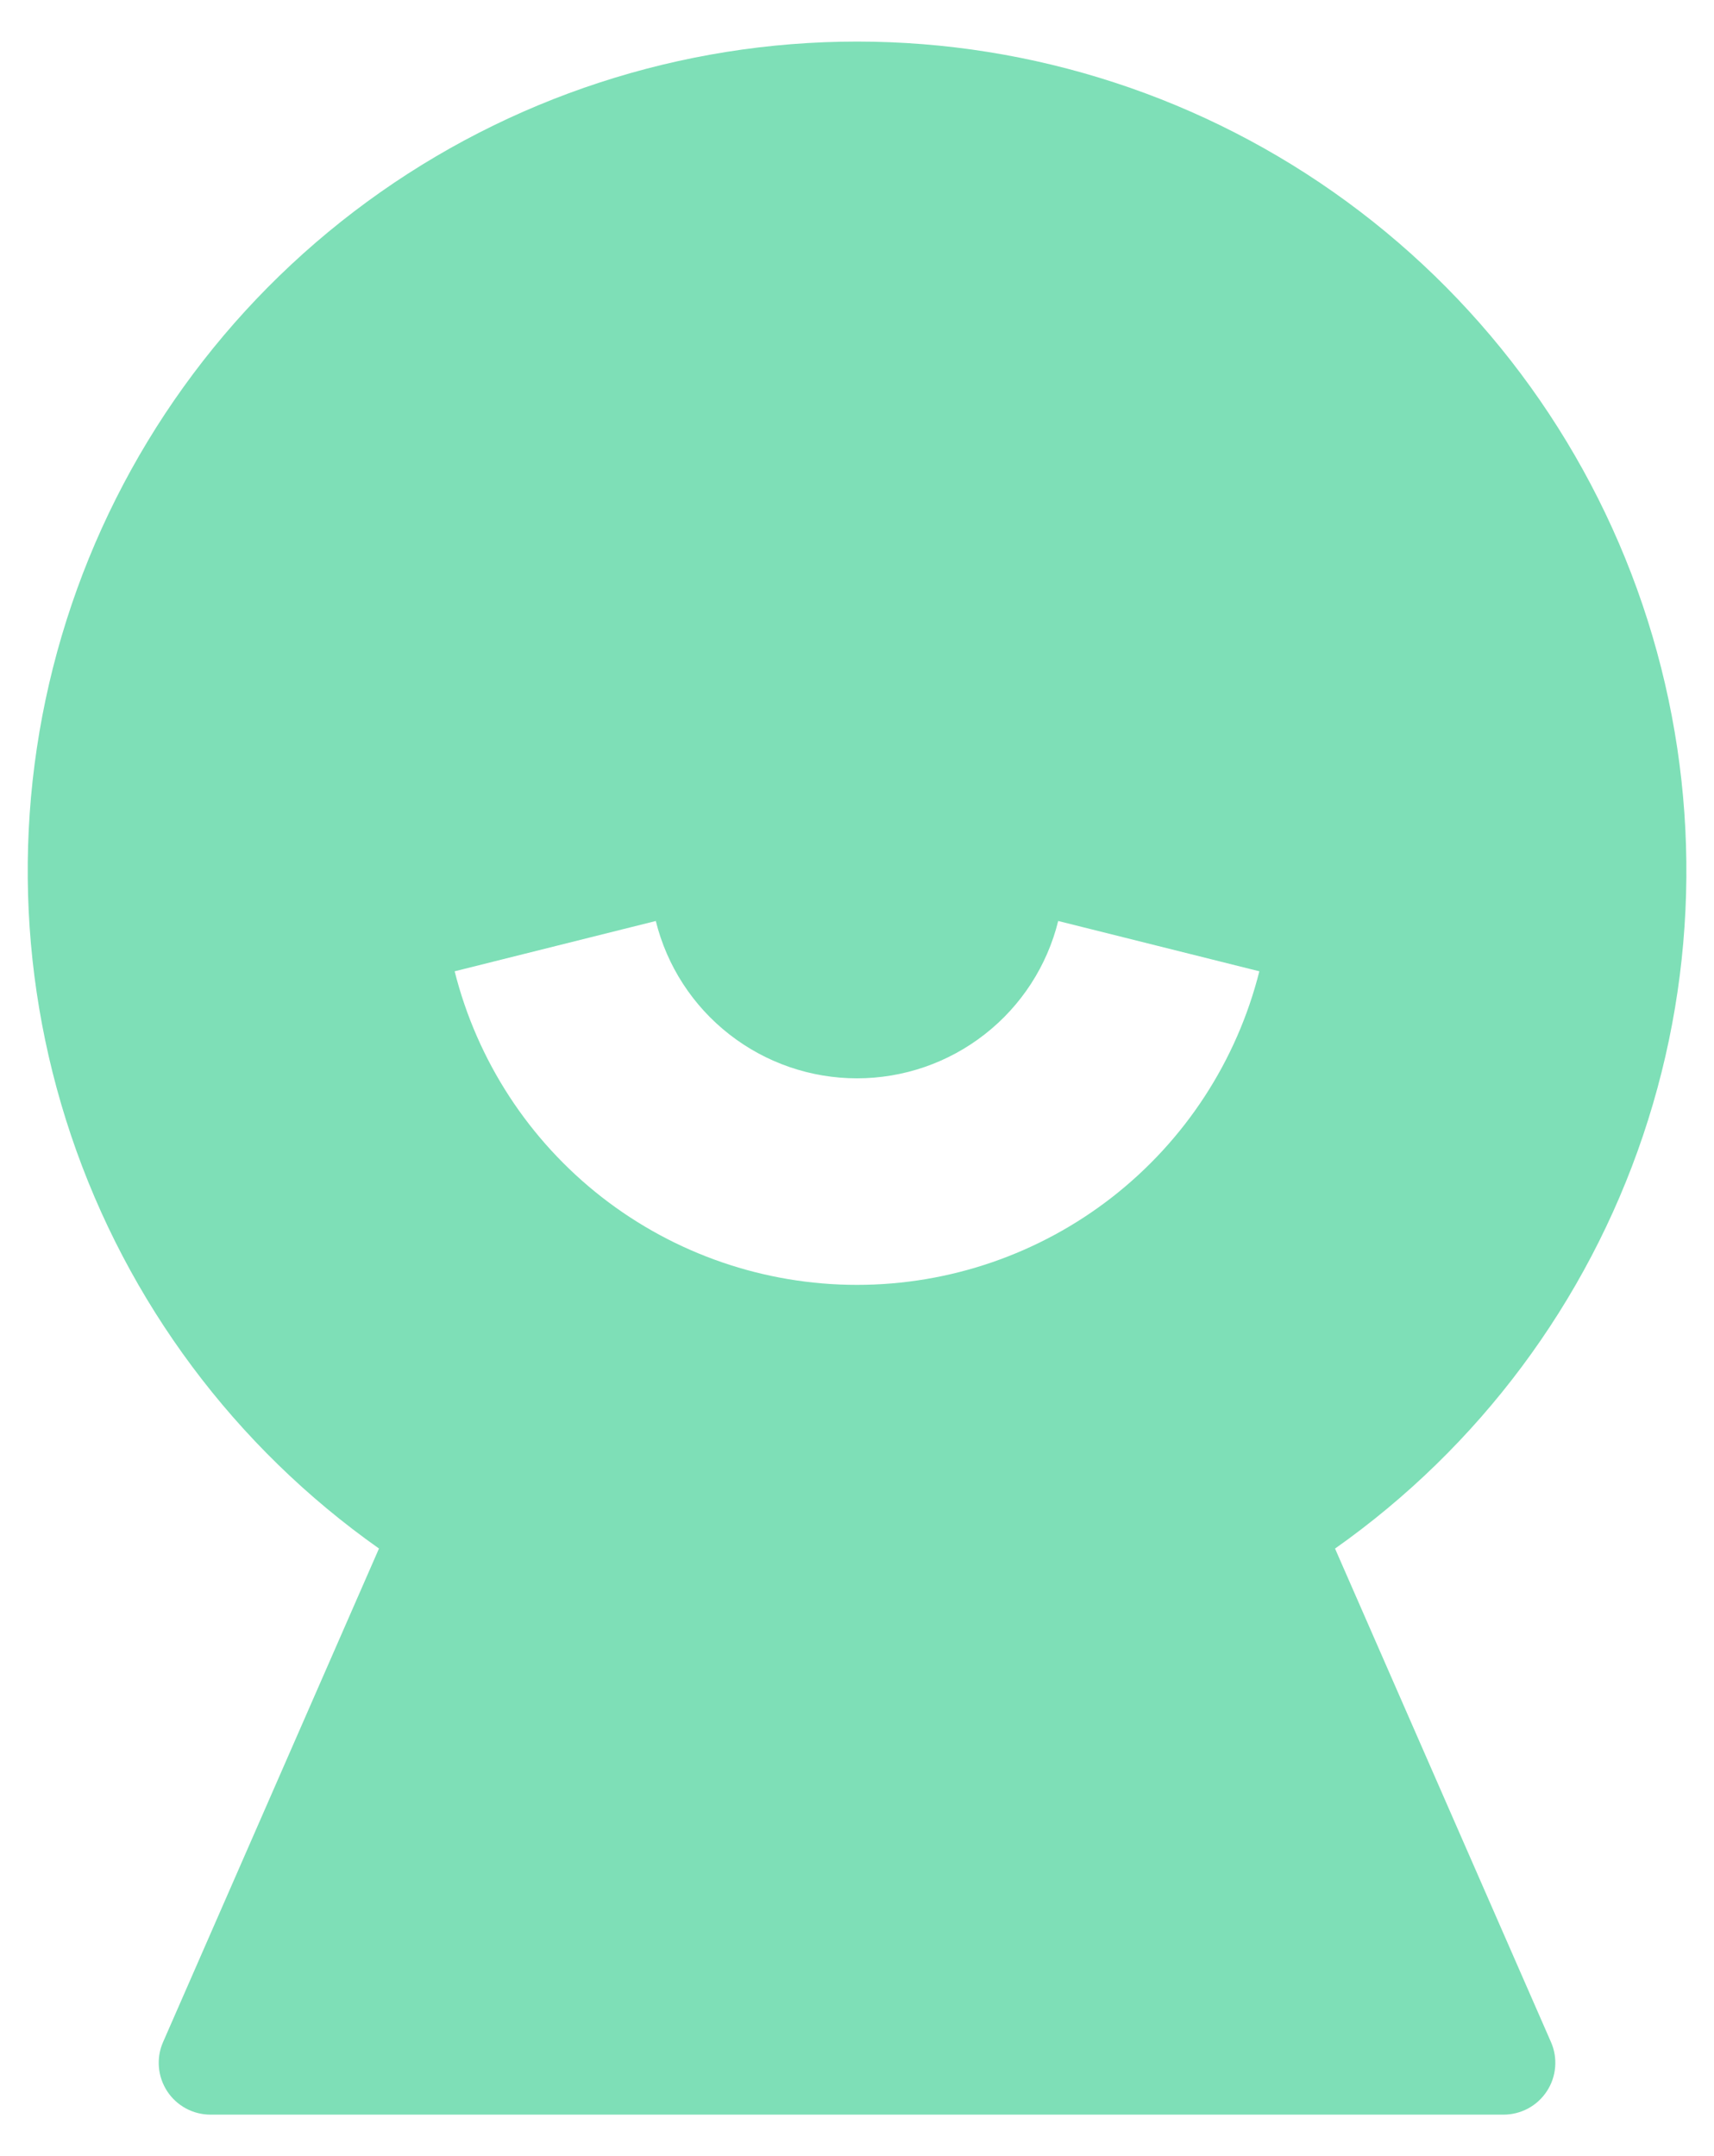 <svg width="31" height="39" viewBox="0 0 31 39" fill="none" xmlns="http://www.w3.org/2000/svg">
<path d="M6.856 28.011C4.253 26.175 2.301 23.557 1.285 20.538C0.269 17.519 0.24 14.254 1.203 11.218C2.166 8.181 4.071 5.53 6.641 3.648C9.212 1.766 12.315 0.752 15.501 0.752C18.687 0.752 21.79 1.766 24.36 3.648C26.931 5.53 28.836 8.181 29.799 11.218C30.762 14.254 30.733 17.519 29.717 20.538C28.701 23.557 26.749 26.175 24.146 28.011L28.051 36.936C28.114 37.078 28.14 37.235 28.127 37.39C28.114 37.546 28.063 37.696 27.977 37.826C27.892 37.957 27.775 38.064 27.638 38.138C27.5 38.212 27.347 38.25 27.191 38.25H3.809C3.654 38.25 3.5 38.212 3.363 38.138C3.226 38.064 3.109 37.957 3.024 37.827C2.939 37.696 2.887 37.547 2.874 37.392C2.861 37.236 2.886 37.08 2.949 36.938L6.854 28.011H6.856ZM8.223 17.569C8.631 19.19 9.568 20.628 10.887 21.656C12.205 22.683 13.829 23.241 15.5 23.241C17.172 23.241 18.795 22.683 20.113 21.656C21.432 20.628 22.369 19.19 22.777 17.569L19.139 16.659C18.938 17.472 18.47 18.194 17.81 18.709C17.151 19.225 16.337 19.505 15.5 19.505C14.663 19.505 13.85 19.225 13.19 18.709C12.53 18.194 12.062 17.472 11.861 16.659L8.223 17.569Z" fill="#7EDFB7"/>
</svg>
